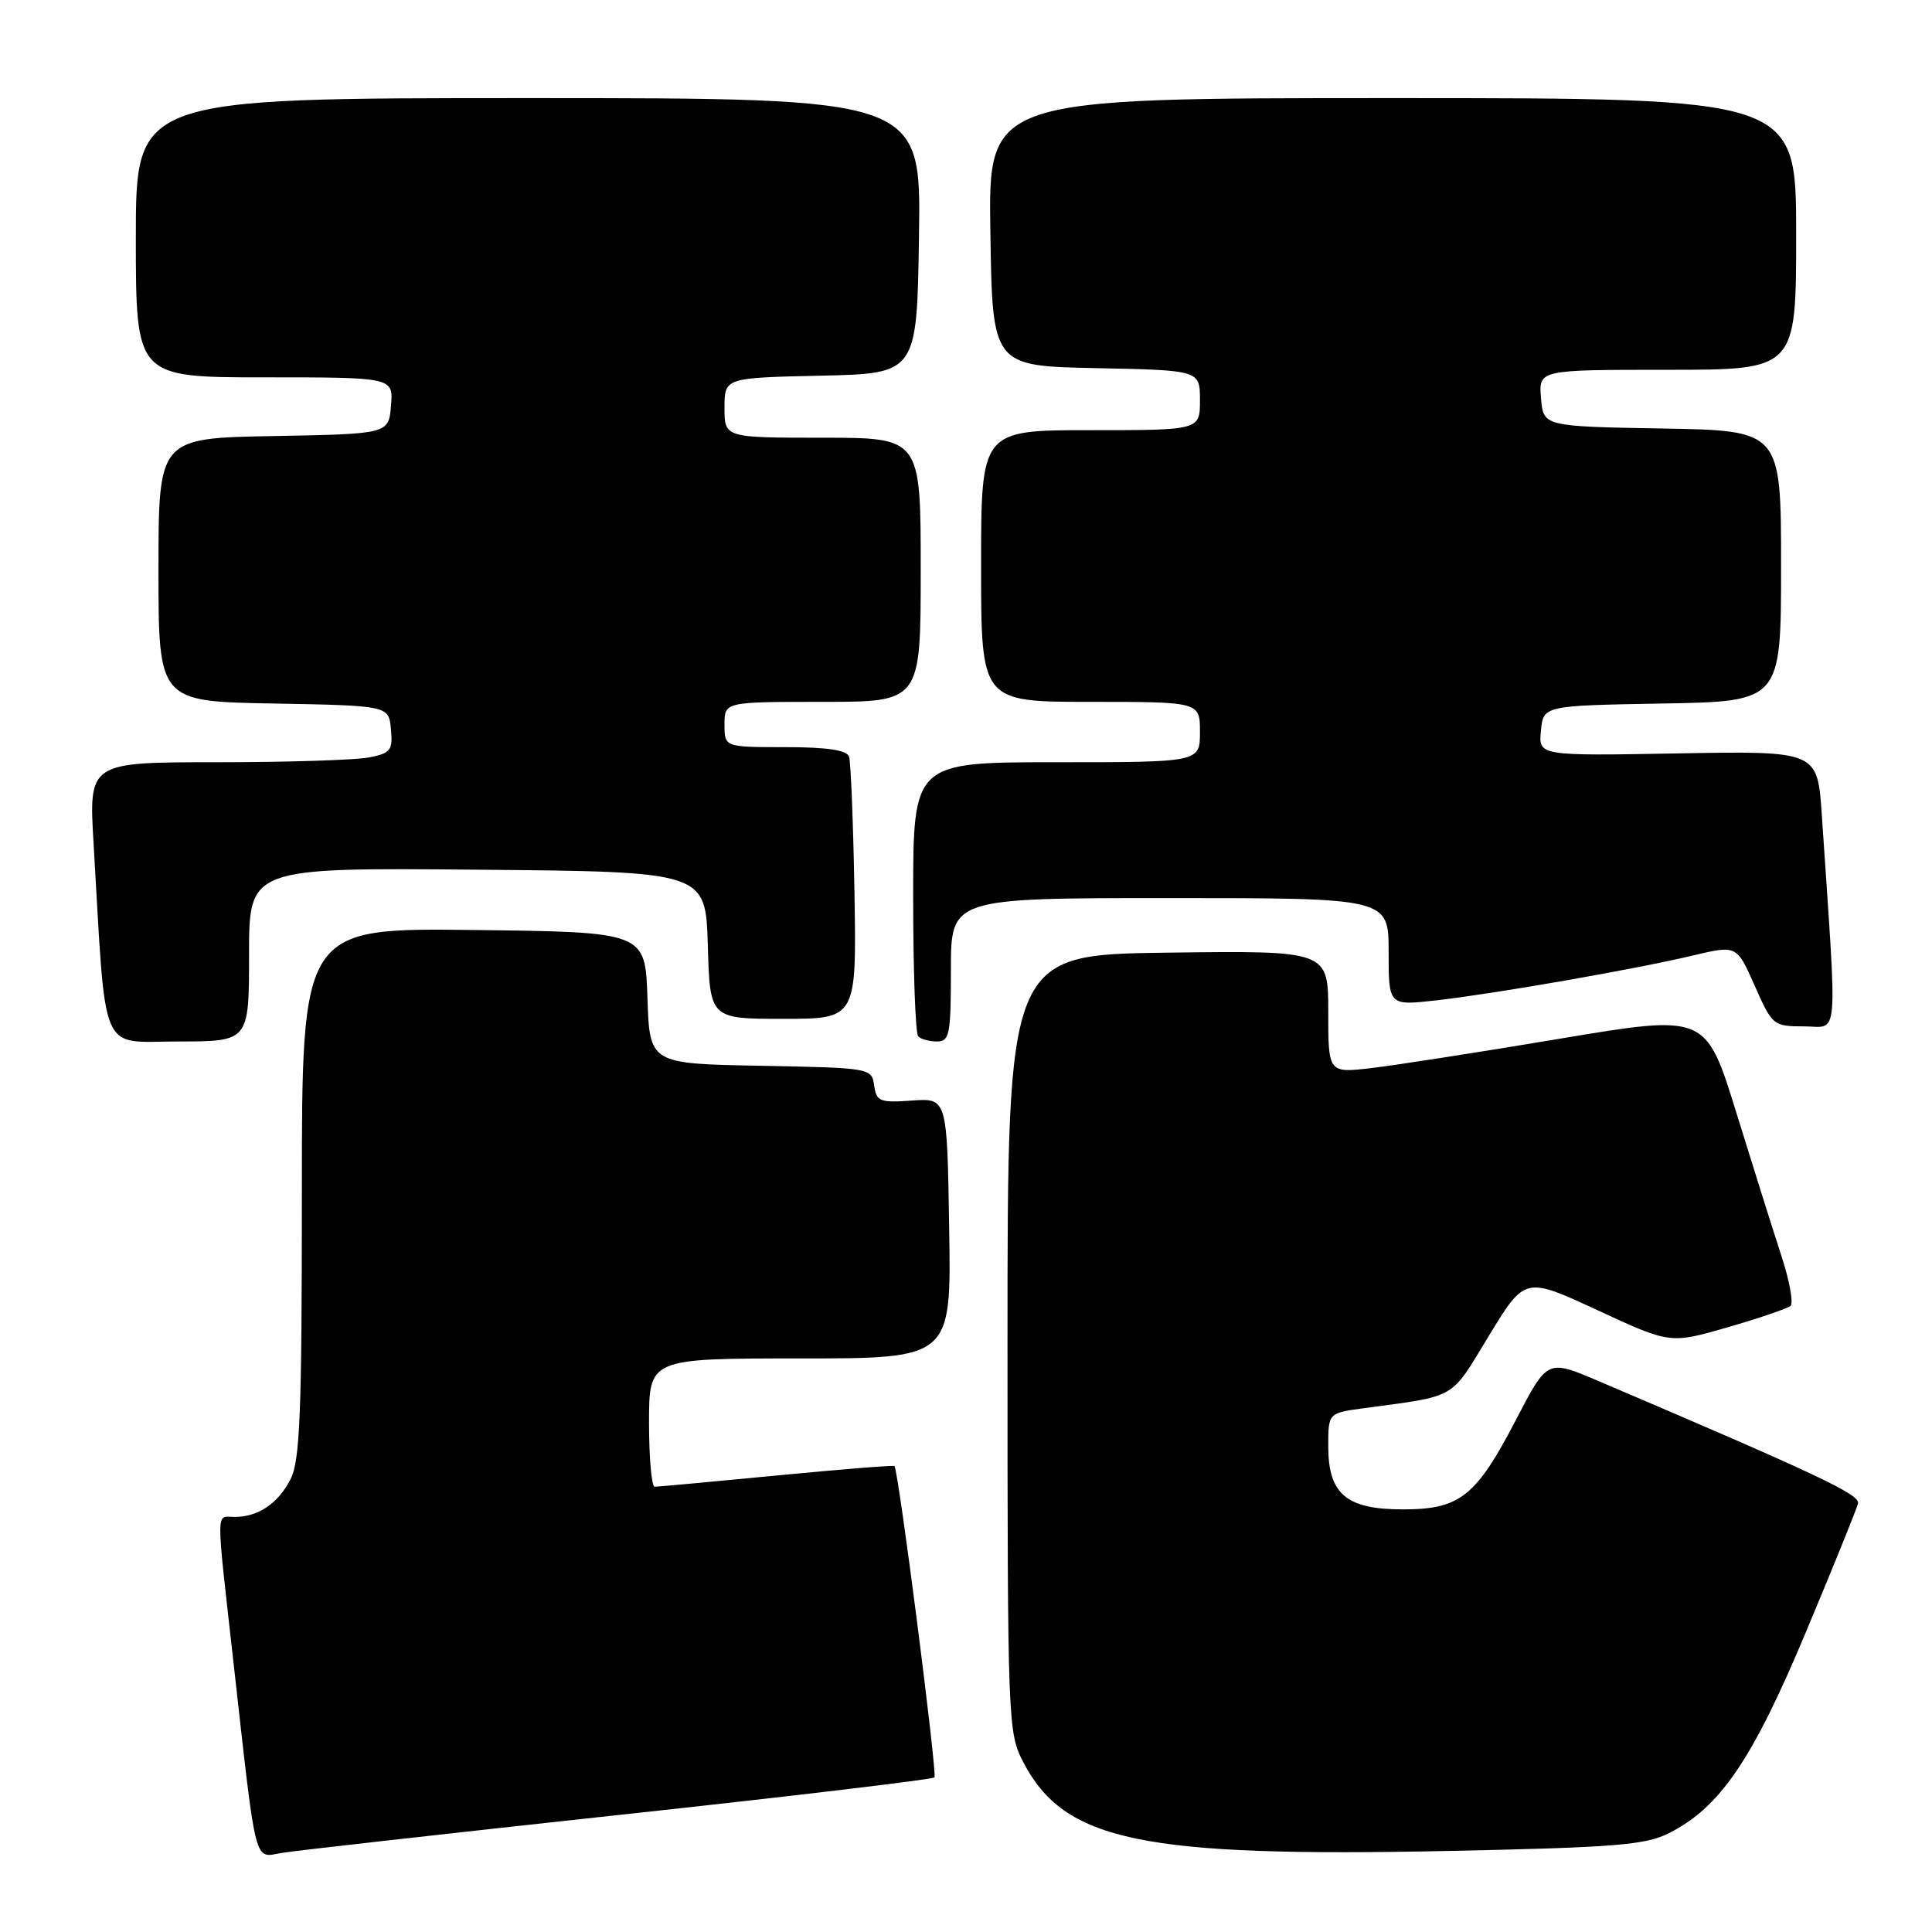 <?xml version="1.0" encoding="UTF-8" standalone="no"?>
<!DOCTYPE svg PUBLIC "-//W3C//DTD SVG 1.1//EN" "http://www.w3.org/Graphics/SVG/1.1/DTD/svg11.dtd" >
<svg xmlns="http://www.w3.org/2000/svg" xmlns:xlink="http://www.w3.org/1999/xlink" version="1.1" viewBox="0 0 256 256">
 <g >
 <path fill="currentColor"
d=" M 81.91 240.50 C 104.68 238.04 123.54 235.79 123.82 235.52 C 124.22 235.11 119.09 195.06 118.52 194.26 C 118.43 194.13 111.42 194.69 102.93 195.51 C 94.44 196.33 87.16 197.00 86.75 197.00 C 86.34 197.00 86.00 193.18 86.00 188.50 C 86.00 180.00 86.00 180.00 106.02 180.00 C 126.05 180.00 126.05 180.00 125.77 162.75 C 125.50 145.50 125.50 145.50 120.83 145.83 C 116.58 146.14 116.13 145.95 115.83 143.83 C 115.50 141.52 115.35 141.50 100.79 141.22 C 86.08 140.95 86.08 140.95 85.79 132.22 C 85.50 123.50 85.50 123.50 62.75 123.23 C 40.00 122.96 40.00 122.96 40.00 158.03 C 40.00 187.35 39.75 193.58 38.49 196.02 C 36.82 199.25 34.21 201.00 31.07 201.00 C 28.57 201.00 28.58 199.23 30.99 220.75 C 34.02 247.77 33.61 246.15 37.34 245.52 C 39.08 245.23 59.13 242.97 81.91 240.50 Z  M 221.13 242.91 C 227.90 239.50 232.19 233.22 239.27 216.31 C 242.92 207.61 246.03 199.92 246.20 199.21 C 246.47 198.03 240.99 195.44 211.77 182.98 C 205.04 180.11 205.04 180.11 200.90 188.08 C 195.57 198.33 193.46 200.00 185.87 200.00 C 178.38 200.00 176.00 197.98 176.00 191.61 C 176.00 187.23 176.00 187.23 180.75 186.59 C 193.19 184.91 192.09 185.54 197.28 177.01 C 202.06 169.15 202.06 169.15 211.68 173.61 C 221.30 178.07 221.30 178.07 228.90 175.88 C 233.08 174.67 236.84 173.39 237.25 173.04 C 237.66 172.69 237.13 169.72 236.06 166.45 C 234.99 163.18 232.30 154.63 230.08 147.45 C 226.04 134.40 226.04 134.40 206.77 137.62 C 196.17 139.40 184.91 141.15 181.75 141.52 C 176.00 142.20 176.00 142.20 176.00 134.08 C 176.00 125.96 176.00 125.96 154.75 126.23 C 133.50 126.50 133.50 126.50 133.50 178.00 C 133.50 228.27 133.55 229.60 135.59 233.50 C 141.06 243.98 151.23 246.10 192.00 245.26 C 213.99 244.80 218.00 244.48 221.13 242.91 Z  M 33.00 126.49 C 33.00 114.97 33.00 114.97 63.25 115.24 C 93.50 115.50 93.50 115.50 93.79 125.25 C 94.07 135.00 94.07 135.00 103.79 135.00 C 113.50 135.00 113.50 135.00 113.22 118.25 C 113.06 109.04 112.74 100.94 112.50 100.25 C 112.20 99.39 109.56 99.00 104.03 99.00 C 96.00 99.00 96.00 99.00 96.00 96.00 C 96.00 93.00 96.00 93.00 109.00 93.00 C 122.00 93.00 122.00 93.00 122.00 75.50 C 122.00 58.00 122.00 58.00 109.00 58.00 C 96.00 58.00 96.00 58.00 96.00 54.03 C 96.00 50.06 96.00 50.06 108.75 49.78 C 121.50 49.50 121.50 49.50 121.77 31.25 C 122.05 13.00 122.05 13.00 70.02 13.00 C 18.00 13.00 18.00 13.00 18.00 31.50 C 18.00 50.00 18.00 50.00 35.06 50.00 C 52.12 50.00 52.12 50.00 51.81 53.75 C 51.50 57.50 51.50 57.50 36.25 57.78 C 21.00 58.05 21.00 58.05 21.00 75.50 C 21.00 92.95 21.00 92.95 36.25 93.22 C 51.50 93.50 51.50 93.50 51.80 96.61 C 52.07 99.40 51.77 99.80 48.93 100.36 C 47.18 100.71 38.10 101.00 28.76 101.00 C 11.76 101.00 11.76 101.00 12.40 111.75 C 14.09 140.43 13.05 138.00 23.60 138.00 C 33.00 138.00 33.00 138.00 33.00 126.49 Z  M 126.00 128.50 C 126.00 119.00 126.00 119.00 155.00 119.00 C 184.00 119.00 184.00 119.00 184.00 126.13 C 184.00 133.26 184.00 133.26 190.25 132.56 C 198.04 131.68 216.59 128.45 224.31 126.61 C 230.13 125.23 230.13 125.23 232.51 130.62 C 234.84 135.89 234.98 136.00 239.06 136.00 C 243.71 136.00 243.47 138.78 241.40 108.00 C 240.83 99.50 240.83 99.50 222.35 99.83 C 203.86 100.16 203.86 100.16 204.18 96.83 C 204.50 93.50 204.50 93.50 220.25 93.22 C 236.00 92.95 236.00 92.95 236.00 75.00 C 236.00 57.05 236.00 57.05 220.25 56.78 C 204.50 56.50 204.50 56.50 204.19 52.75 C 203.88 49.00 203.88 49.00 220.94 49.00 C 238.00 49.00 238.00 49.00 238.00 31.00 C 238.00 13.00 238.00 13.00 184.48 13.00 C 130.95 13.00 130.95 13.00 131.23 30.75 C 131.50 48.50 131.50 48.50 145.25 48.78 C 159.00 49.06 159.00 49.06 159.00 53.03 C 159.00 57.00 159.00 57.00 144.50 57.00 C 130.00 57.00 130.00 57.00 130.00 75.00 C 130.00 93.00 130.00 93.00 144.50 93.00 C 159.00 93.00 159.00 93.00 159.00 97.00 C 159.00 101.00 159.00 101.00 140.00 101.00 C 121.00 101.00 121.00 101.00 121.00 118.83 C 121.00 128.64 121.30 136.97 121.67 137.33 C 122.03 137.70 123.16 138.00 124.17 138.00 C 125.82 138.00 126.00 137.05 126.00 128.50 Z "/>
</g>
</svg>